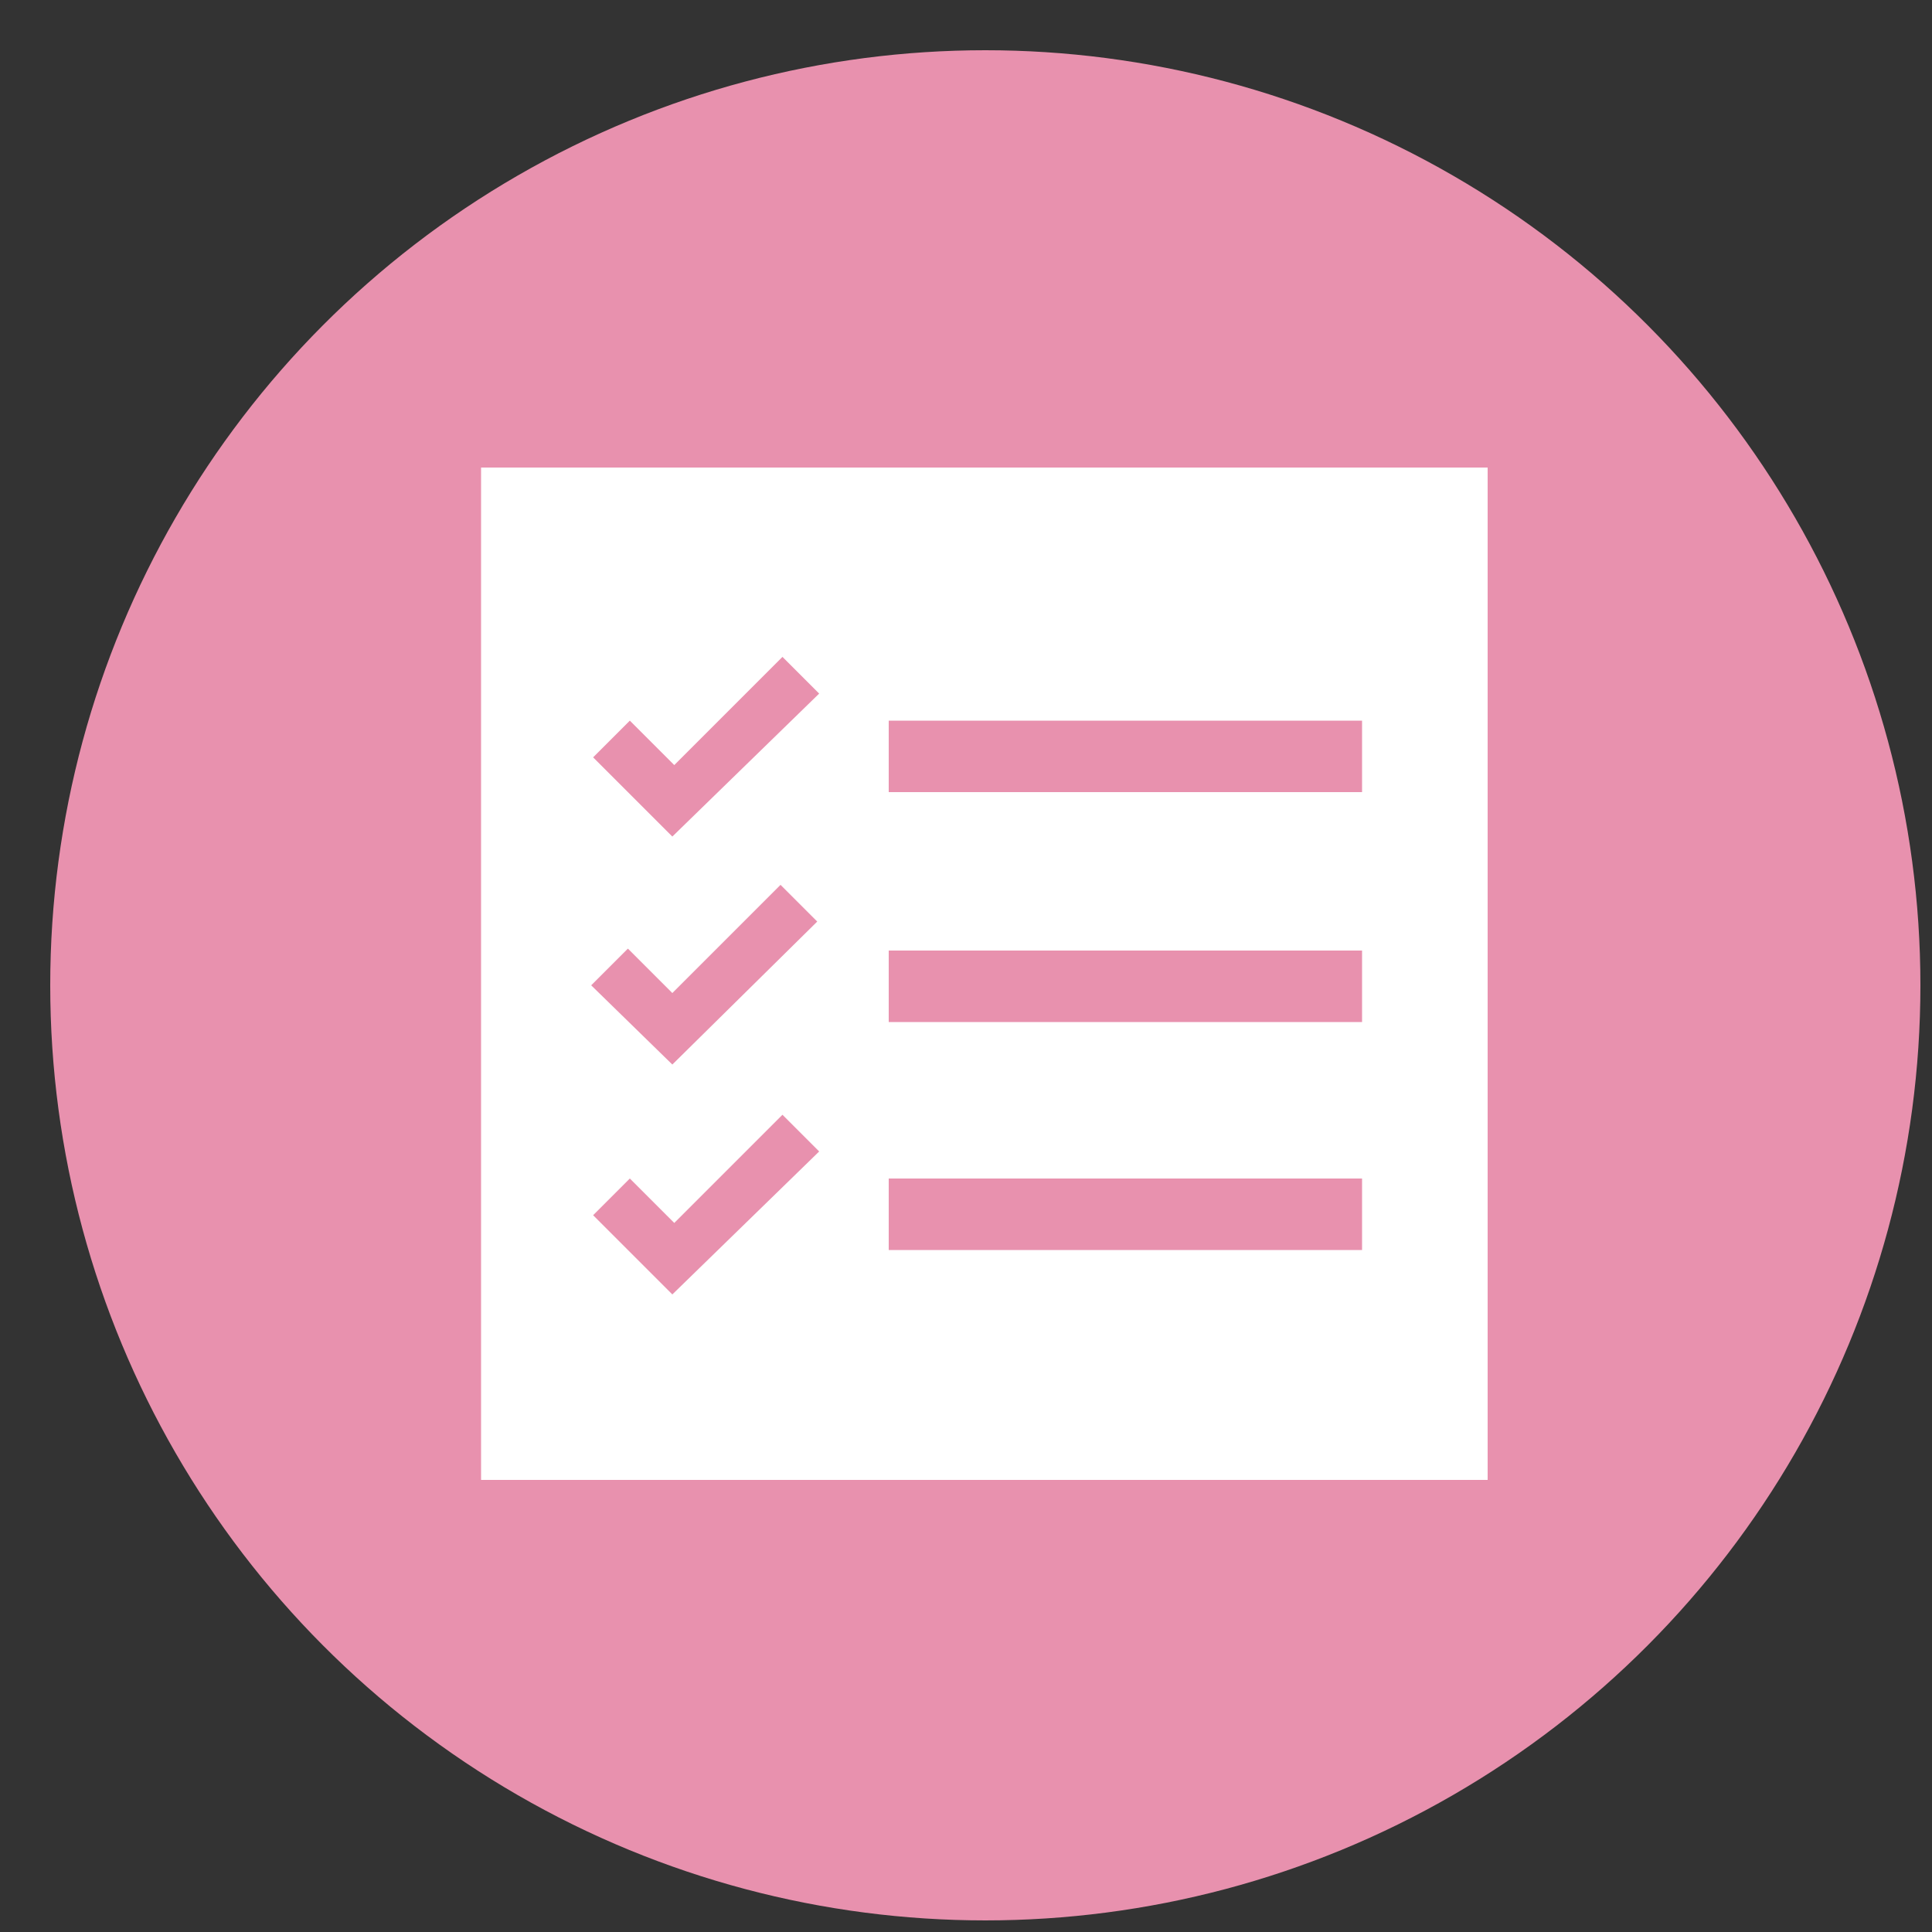 <?xml version="1.0" encoding="utf-8"?>
<!-- Generator: Adobe Illustrator 22.1.0, SVG Export Plug-In . SVG Version: 6.00 Build 0)  -->
<svg version="1.1" id="Layer_1" xmlns="http://www.w3.org/2000/svg" xmlns:xlink="http://www.w3.org/1999/xlink" x="0px" y="0px"
	 viewBox="0 0 100 100" style="enable-background:new 0 0 100 100;" xml:space="preserve">
<rect x="0" y="0" width="100" height="100" fill="#333333" stroke="none"/>
<style type="text/css">
	.st0{fill:#E891AE;}
	.st1{fill:#FFFFFF;}
</style>
<circle class="st0" cx="51" cy="51" r="48.4"/>
<path class="st1" d="M24.9,24.2v52.4H77V24.2H24.9z M34.8,67l-4.1-4.1l1.9-1.9l2.3,2.3l5.6-5.6l1.9,1.9L34.8,67z M34.8,55.1L30.6,51
	l1.9-1.9l2.3,2.3l5.6-5.6l1.9,1.9L34.8,55.1z M34.8,43.3l-4.1-4.1l1.9-1.9l2.3,2.3l5.6-5.6l1.9,1.9L34.8,43.3z M70.5,64.7H46V61
	h24.5V64.7z M70.5,52.9H46v-3.7h24.5V52.9z M70.5,41H46v-3.7h24.5V41z"/>
</svg>
